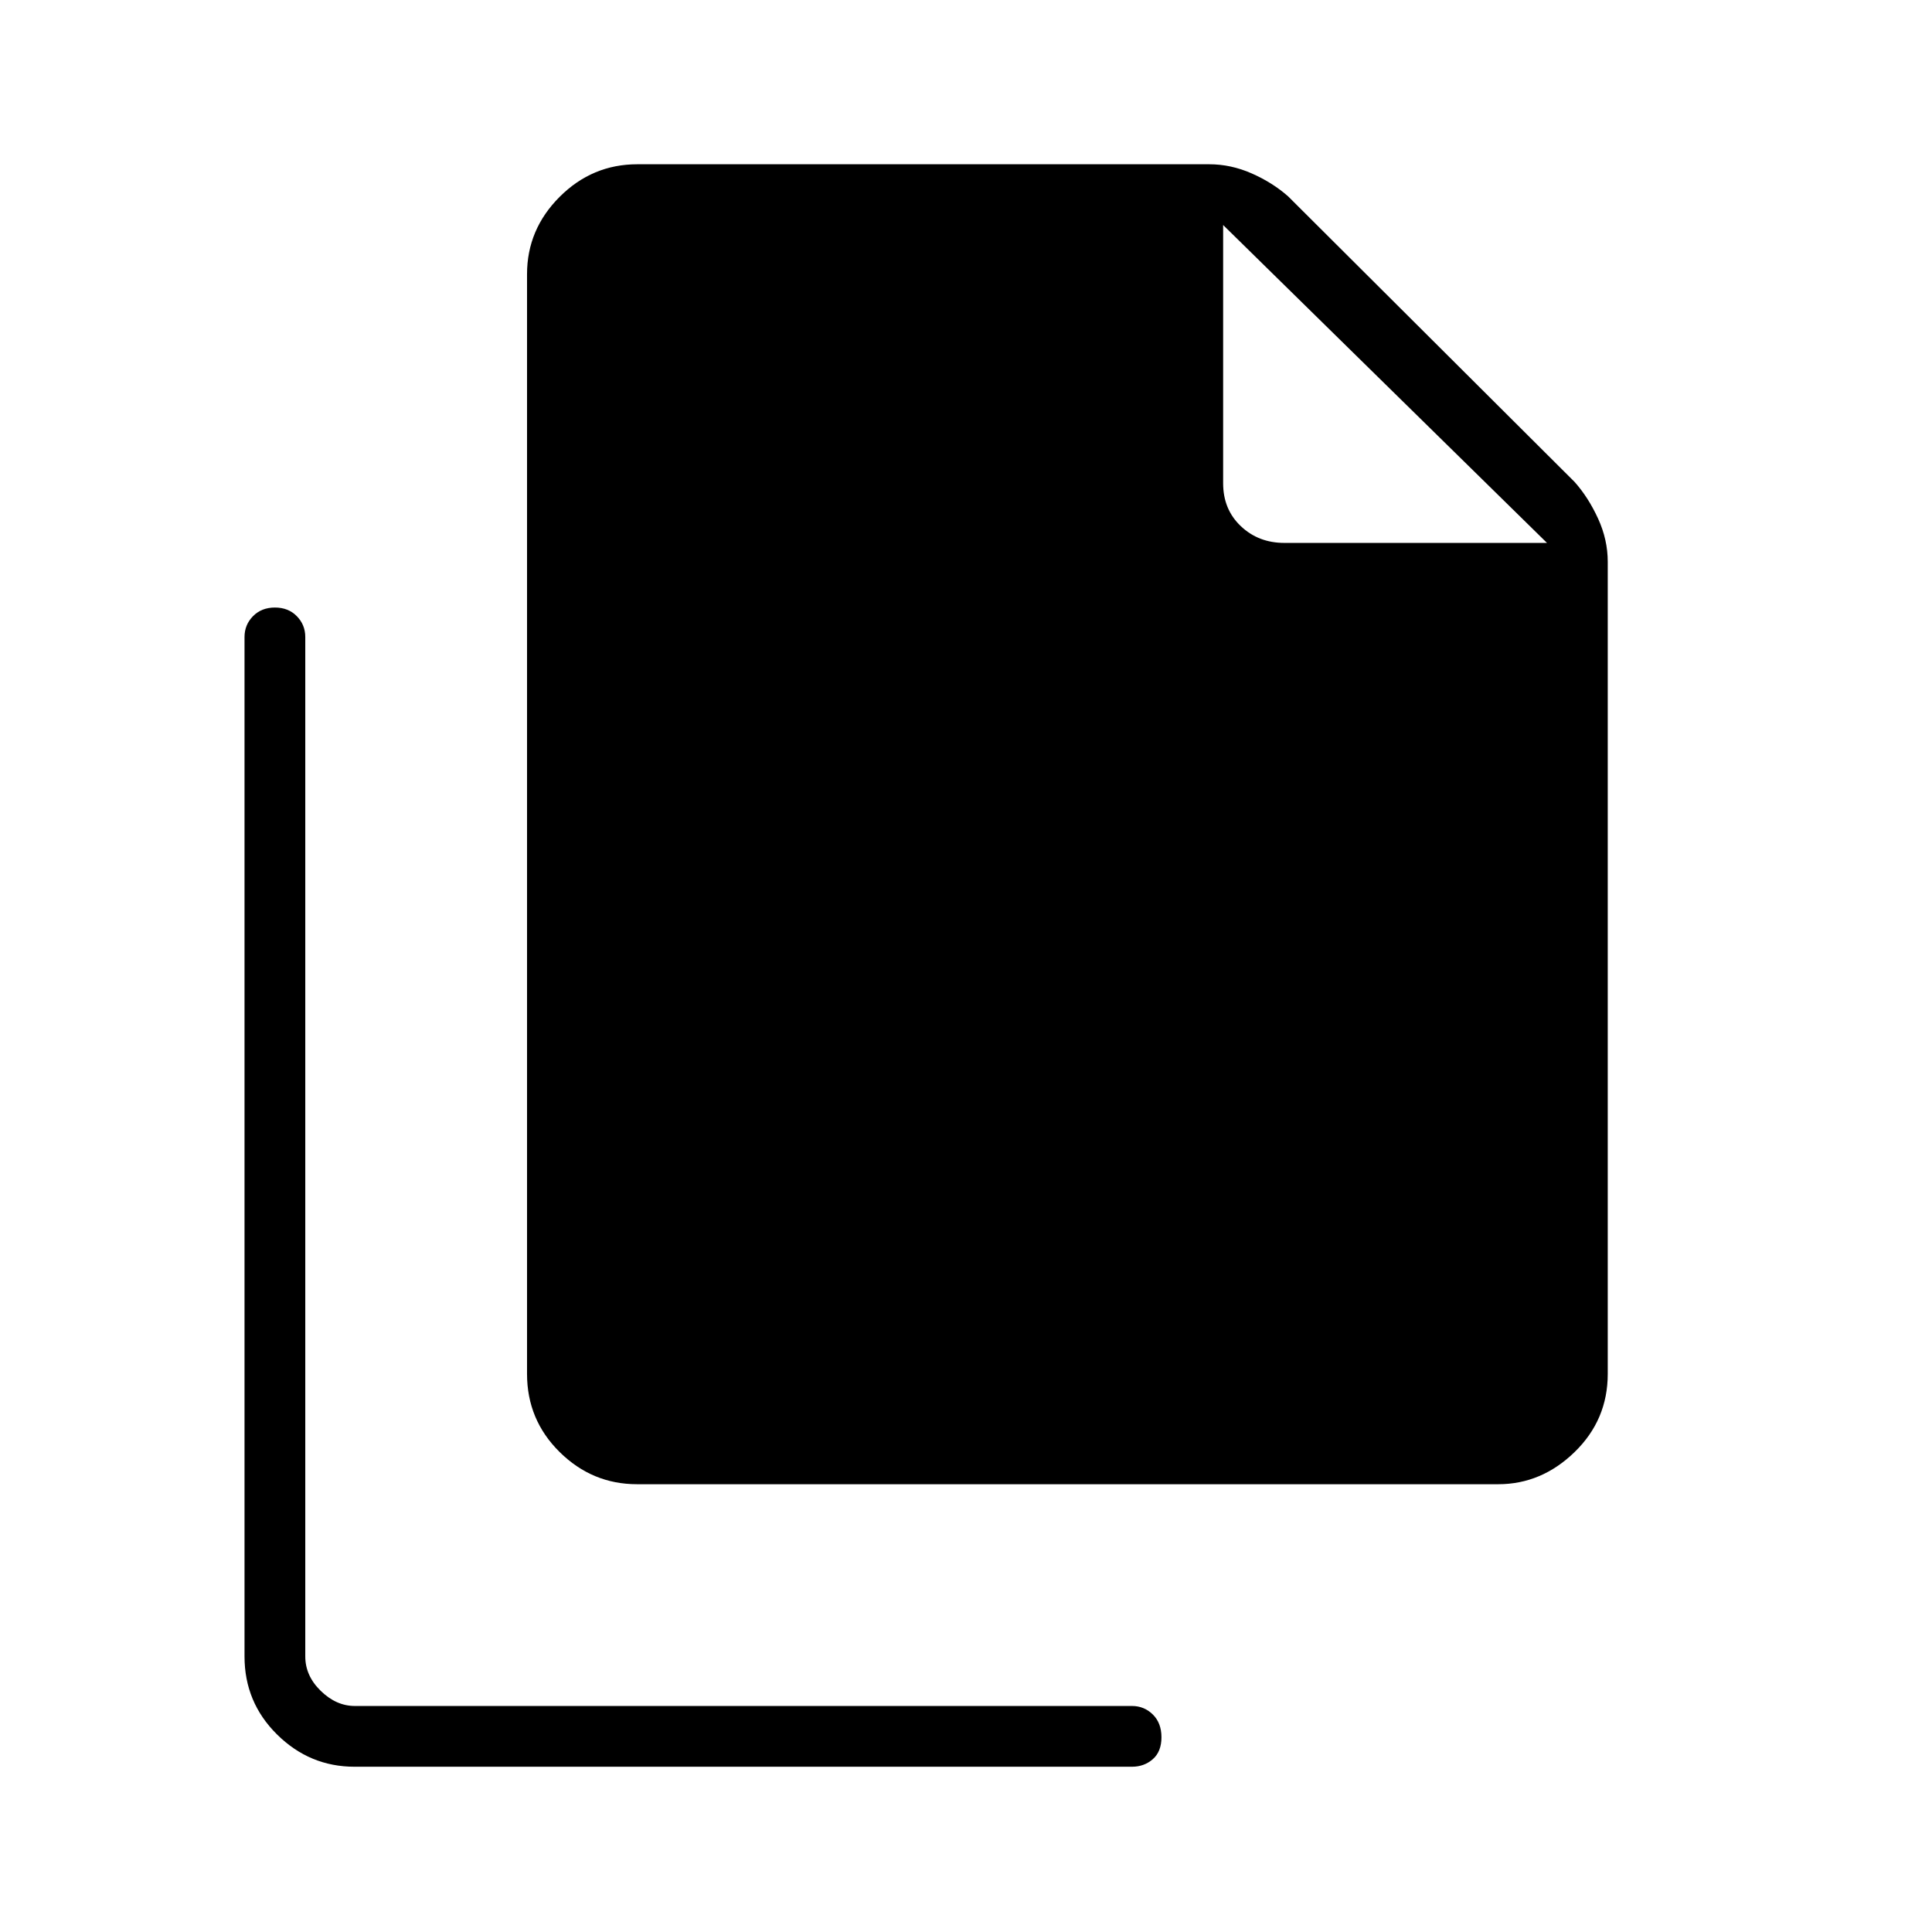<svg xmlns="http://www.w3.org/2000/svg" height="48" viewBox="0 -960 960 960" width="48"><path d="M744.46-222.5H316.53q-22.25 0-38.45-15.99-16.2-16-16.2-38.82v-546.46q0-22.22 16.2-38.42 16.2-16.19 38.61-16.19h284.16q10.79 0 21.12 4.55 10.34 4.56 18.07 11.38l142.38 141.93q6.85 7.71 11.66 18.21 4.8 10.49 4.8 21.46v403.54q0 22.82-16.46 38.82-16.46 15.99-37.96 15.99Zm24.23-467.73L607.77-848.19v128.31q0 12.99 8.78 21.32t21.64 8.33h130.5ZM176.16-82.12q-22.26 0-38.46-15.99t-16.2-38.81v-506.54q0-6.08 4.22-10.37 4.23-4.29 10.89-4.29t10.87 4.29q4.21 4.29 4.21 10.37v506.54q0 9.61 7.69 17.11 7.7 7.5 16.93 7.5h386.15q6.08 0 10.37 4.23 4.29 4.22 4.29 11.32 0 7.11-4.29 10.88-4.29 3.76-10.37 3.76h-386.3Z"/></svg>